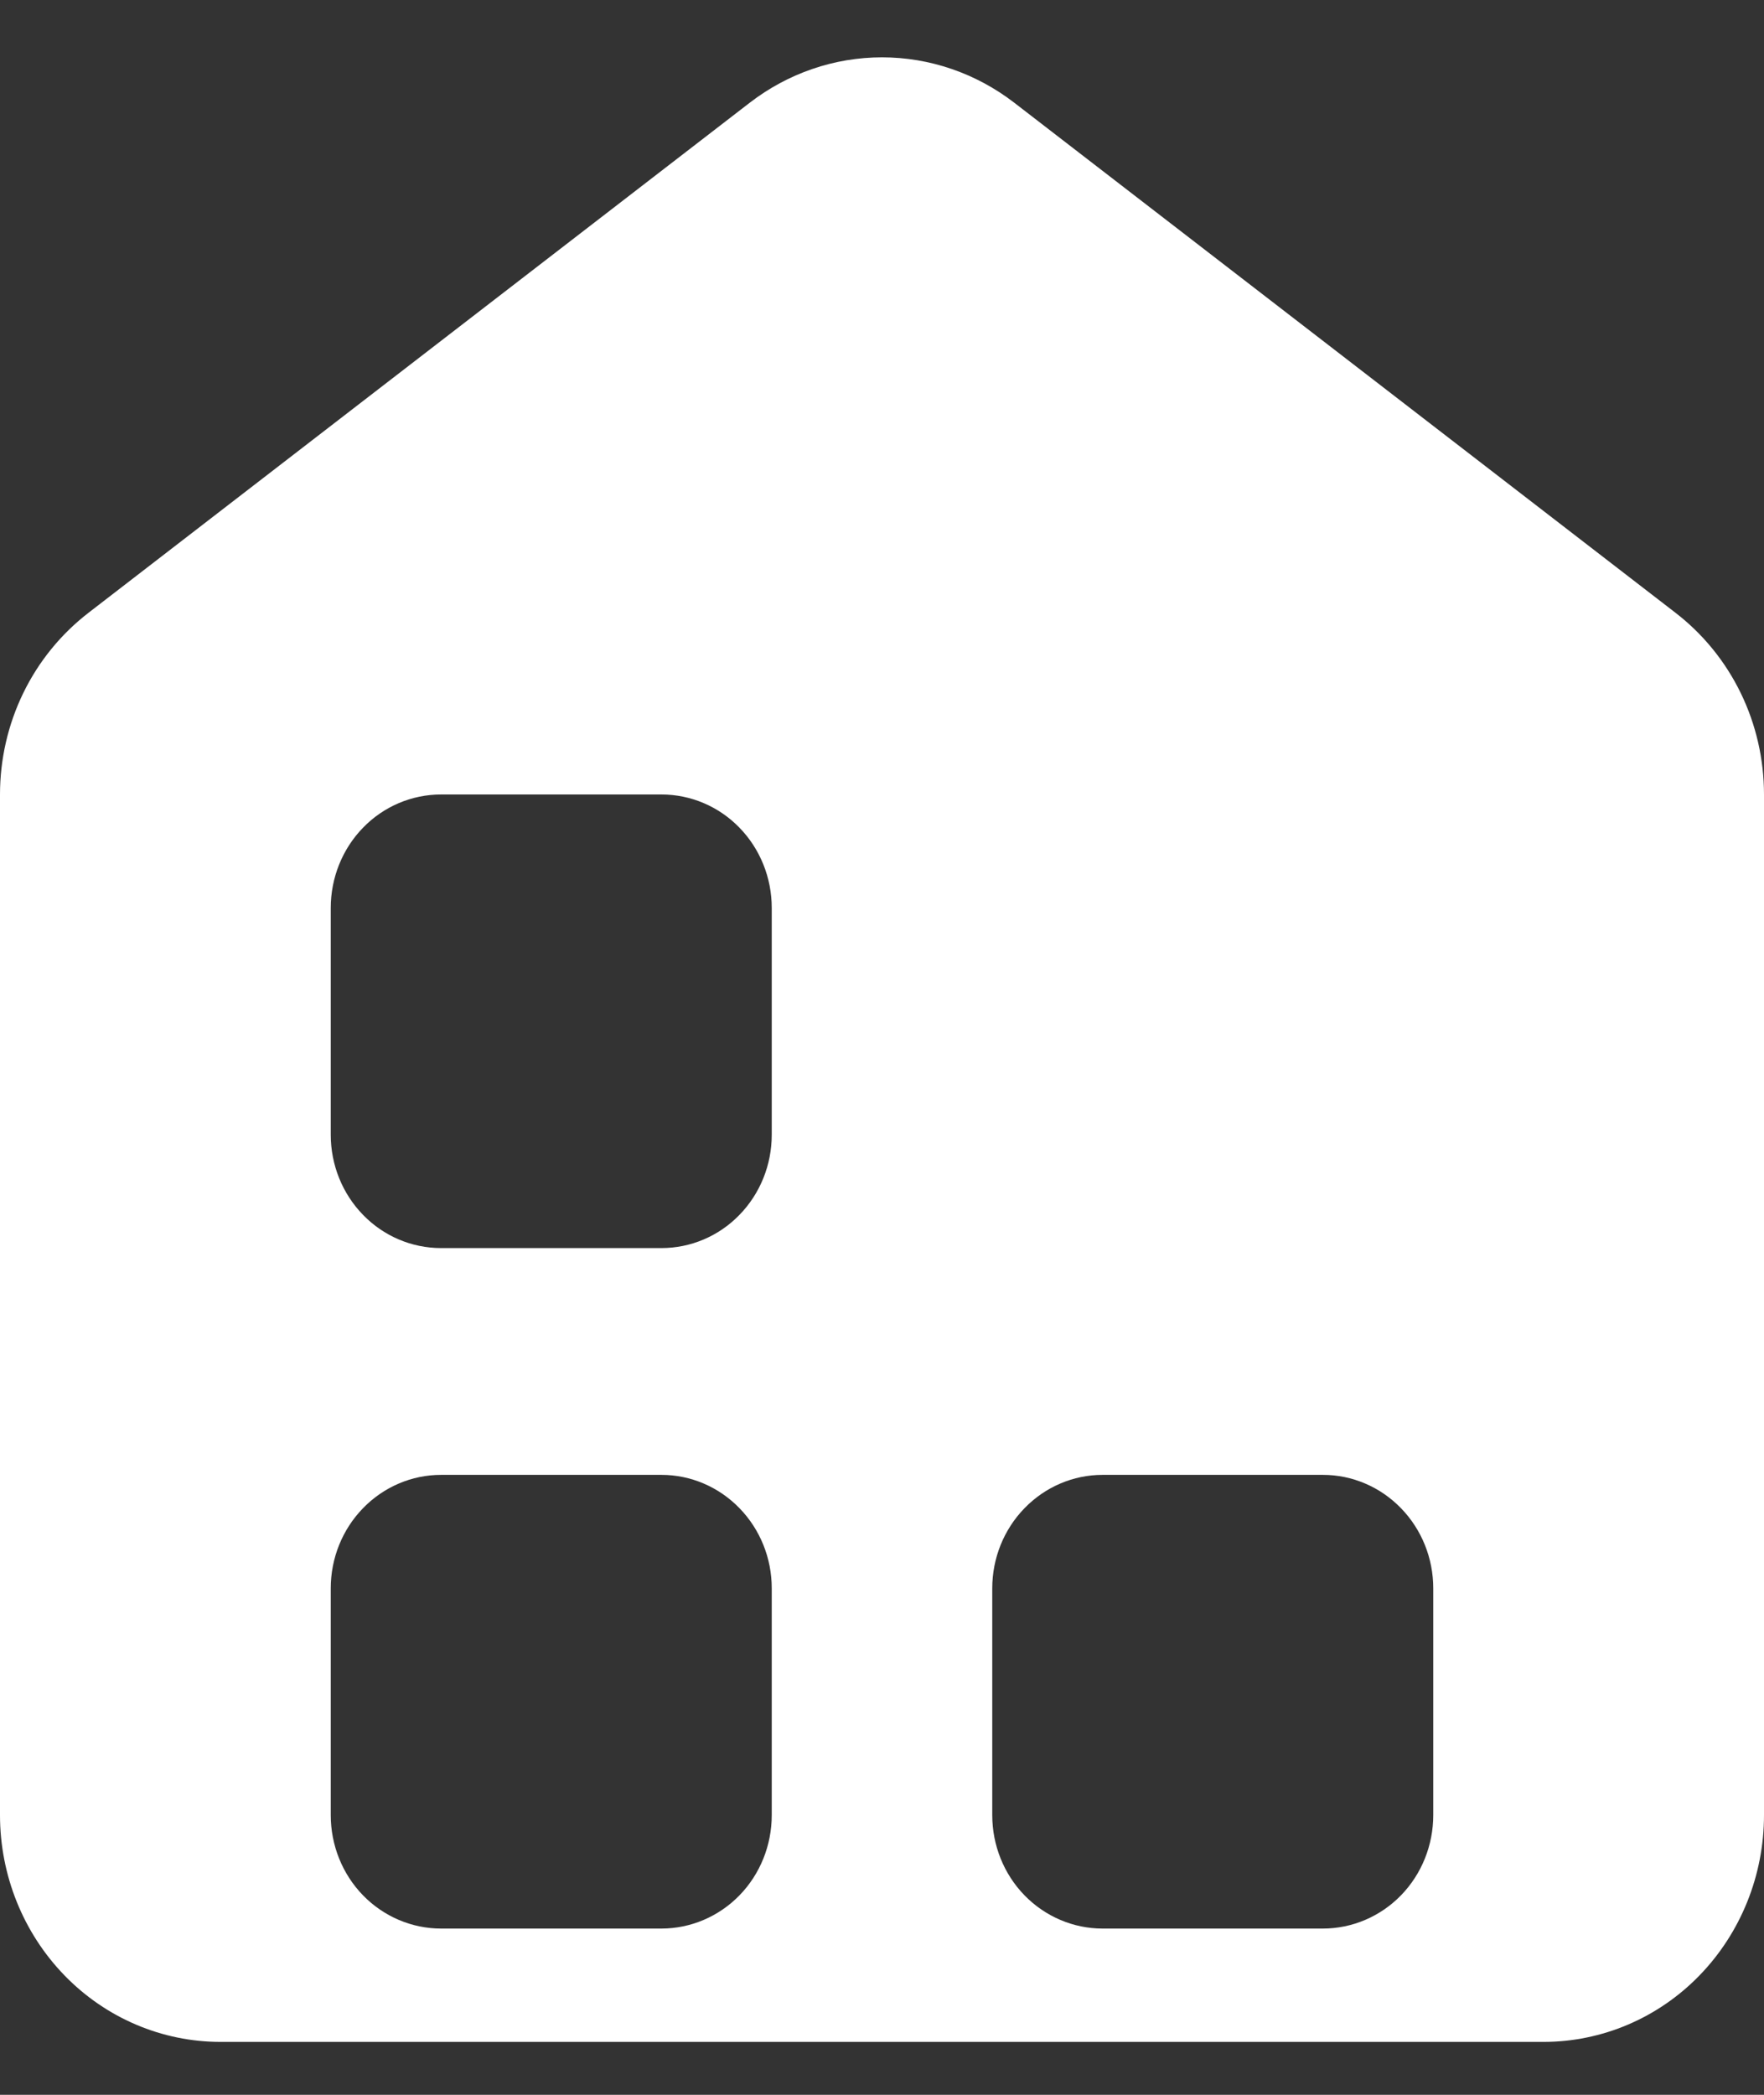 <svg width="16" height="19" viewBox="0 0 16 19" fill="none" xmlns="http://www.w3.org/2000/svg">
<rect x="0" y="0" width="16" height="19" fill="#333333" stroke="none"/>
<path d="M6.8 0.932L0.8 5.56C0.552 5.752 0.35 6 0.211 6.286C0.072 6.572 0 6.887 0 7.206V16.463C0 17.009 0.211 17.532 0.586 17.918C0.961 18.304 1.47 18.52 2 18.52H14C14.53 18.52 15.039 18.304 15.414 17.918C15.789 17.532 16 17.009 16 16.463V7.206C16 6.887 15.928 6.572 15.789 6.286C15.65 6 15.448 5.752 15.2 5.56L9.2 0.932C8.854 0.665 8.433 0.52 8 0.52C7.567 0.52 7.146 0.665 6.8 0.932ZM6 17.492H4C3.735 17.492 3.48 17.383 3.293 17.191C3.105 16.998 3 16.736 3 16.463V14.406C3 14.133 3.105 13.872 3.293 13.679C3.48 13.486 3.735 13.377 4 13.377H6C6.265 13.377 6.52 13.486 6.707 13.679C6.895 13.872 7 14.133 7 14.406V16.463C7 16.736 6.895 16.998 6.707 17.191C6.52 17.383 6.265 17.492 6 17.492ZM6 11.32H4C3.735 11.32 3.48 11.212 3.293 11.019C3.105 10.826 3 10.565 3 10.292V8.235C3 7.962 3.105 7.7 3.293 7.507C3.48 7.314 3.735 7.206 4 7.206H6C6.265 7.206 6.52 7.314 6.707 7.507C6.895 7.7 7 7.962 7 8.235V10.292C7 10.565 6.895 10.826 6.707 11.019C6.52 11.212 6.265 11.32 6 11.32ZM12 17.492H10C9.735 17.492 9.48 17.383 9.293 17.191C9.105 16.998 9 16.736 9 16.463V14.406C9 14.133 9.105 13.872 9.293 13.679C9.48 13.486 9.735 13.377 10 13.377H12C12.265 13.377 12.52 13.486 12.707 13.679C12.895 13.872 13 14.133 13 14.406V16.463C13 16.736 12.895 16.998 12.707 17.191C12.52 17.383 12.265 17.492 12 17.492Z" fill="white"/>
</svg>

